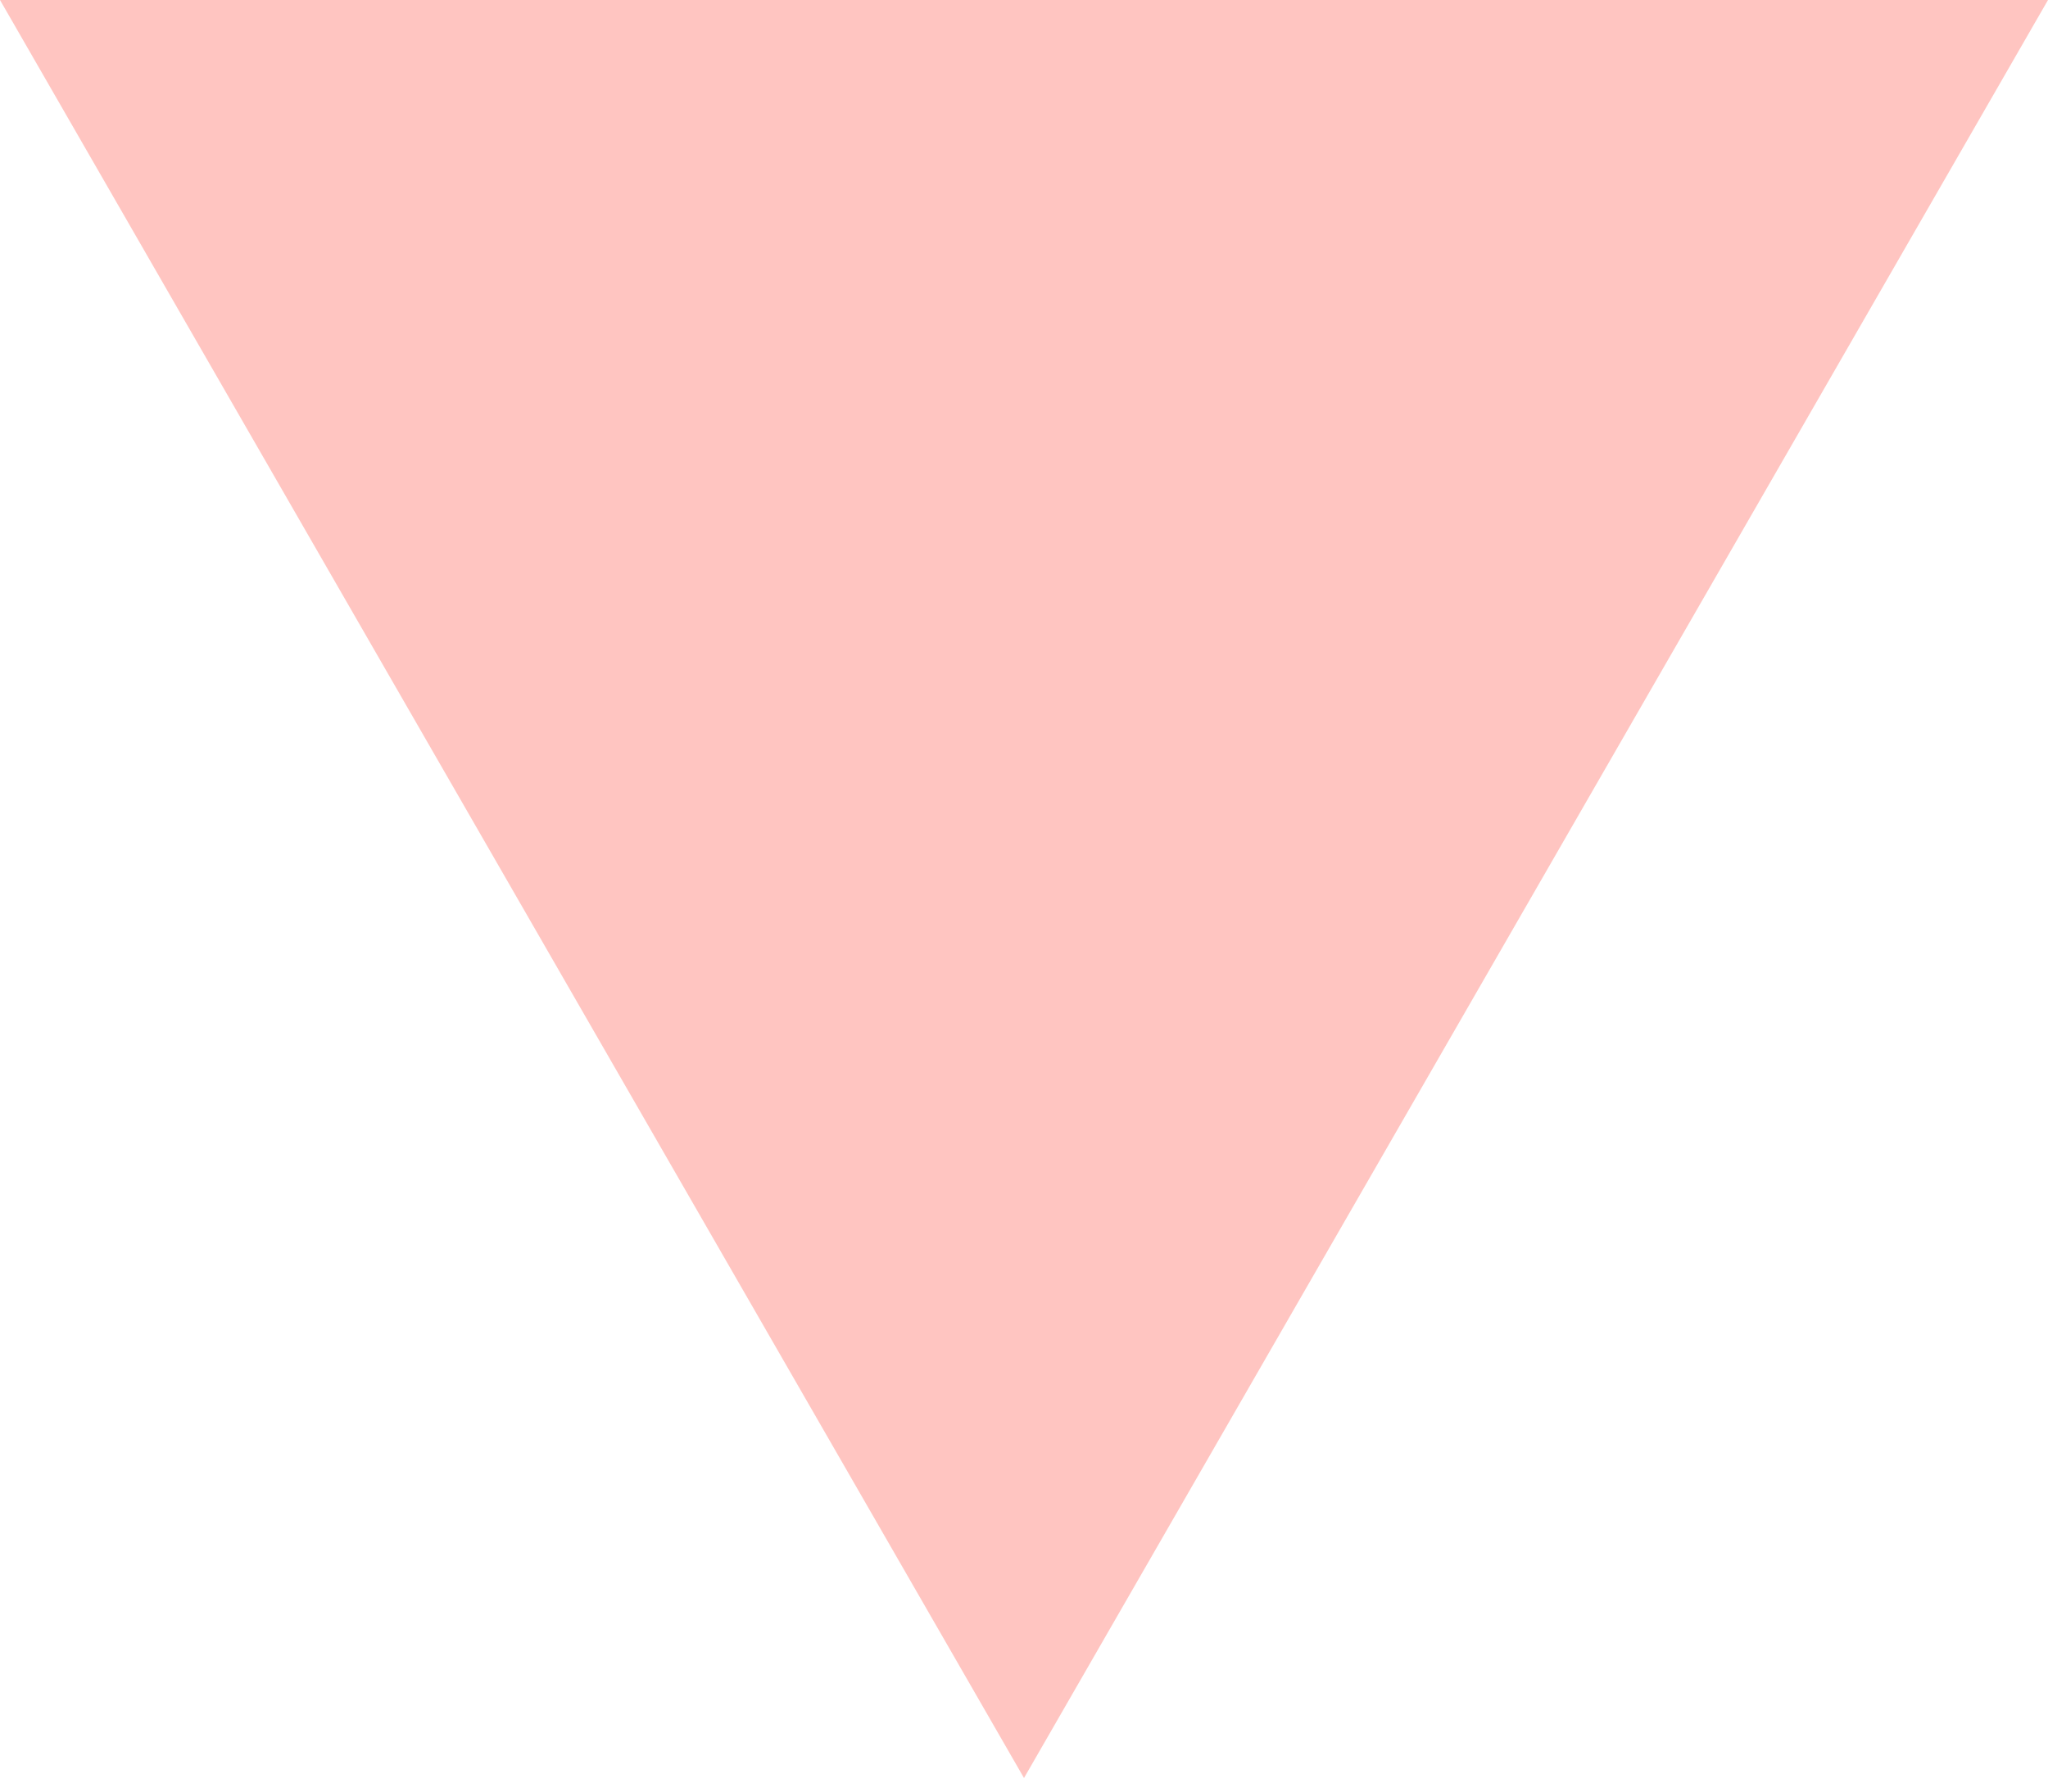 <svg width="8" height="7" viewBox="0 0 8 7" fill="none" xmlns="http://www.w3.org/2000/svg">
<path fill-rule="evenodd" clip-rule="evenodd" d="M0 0L4 6.947L8 0C5.333 0 2.667 0 0 0Z" fill="#FFC5C1"/>
</svg>
